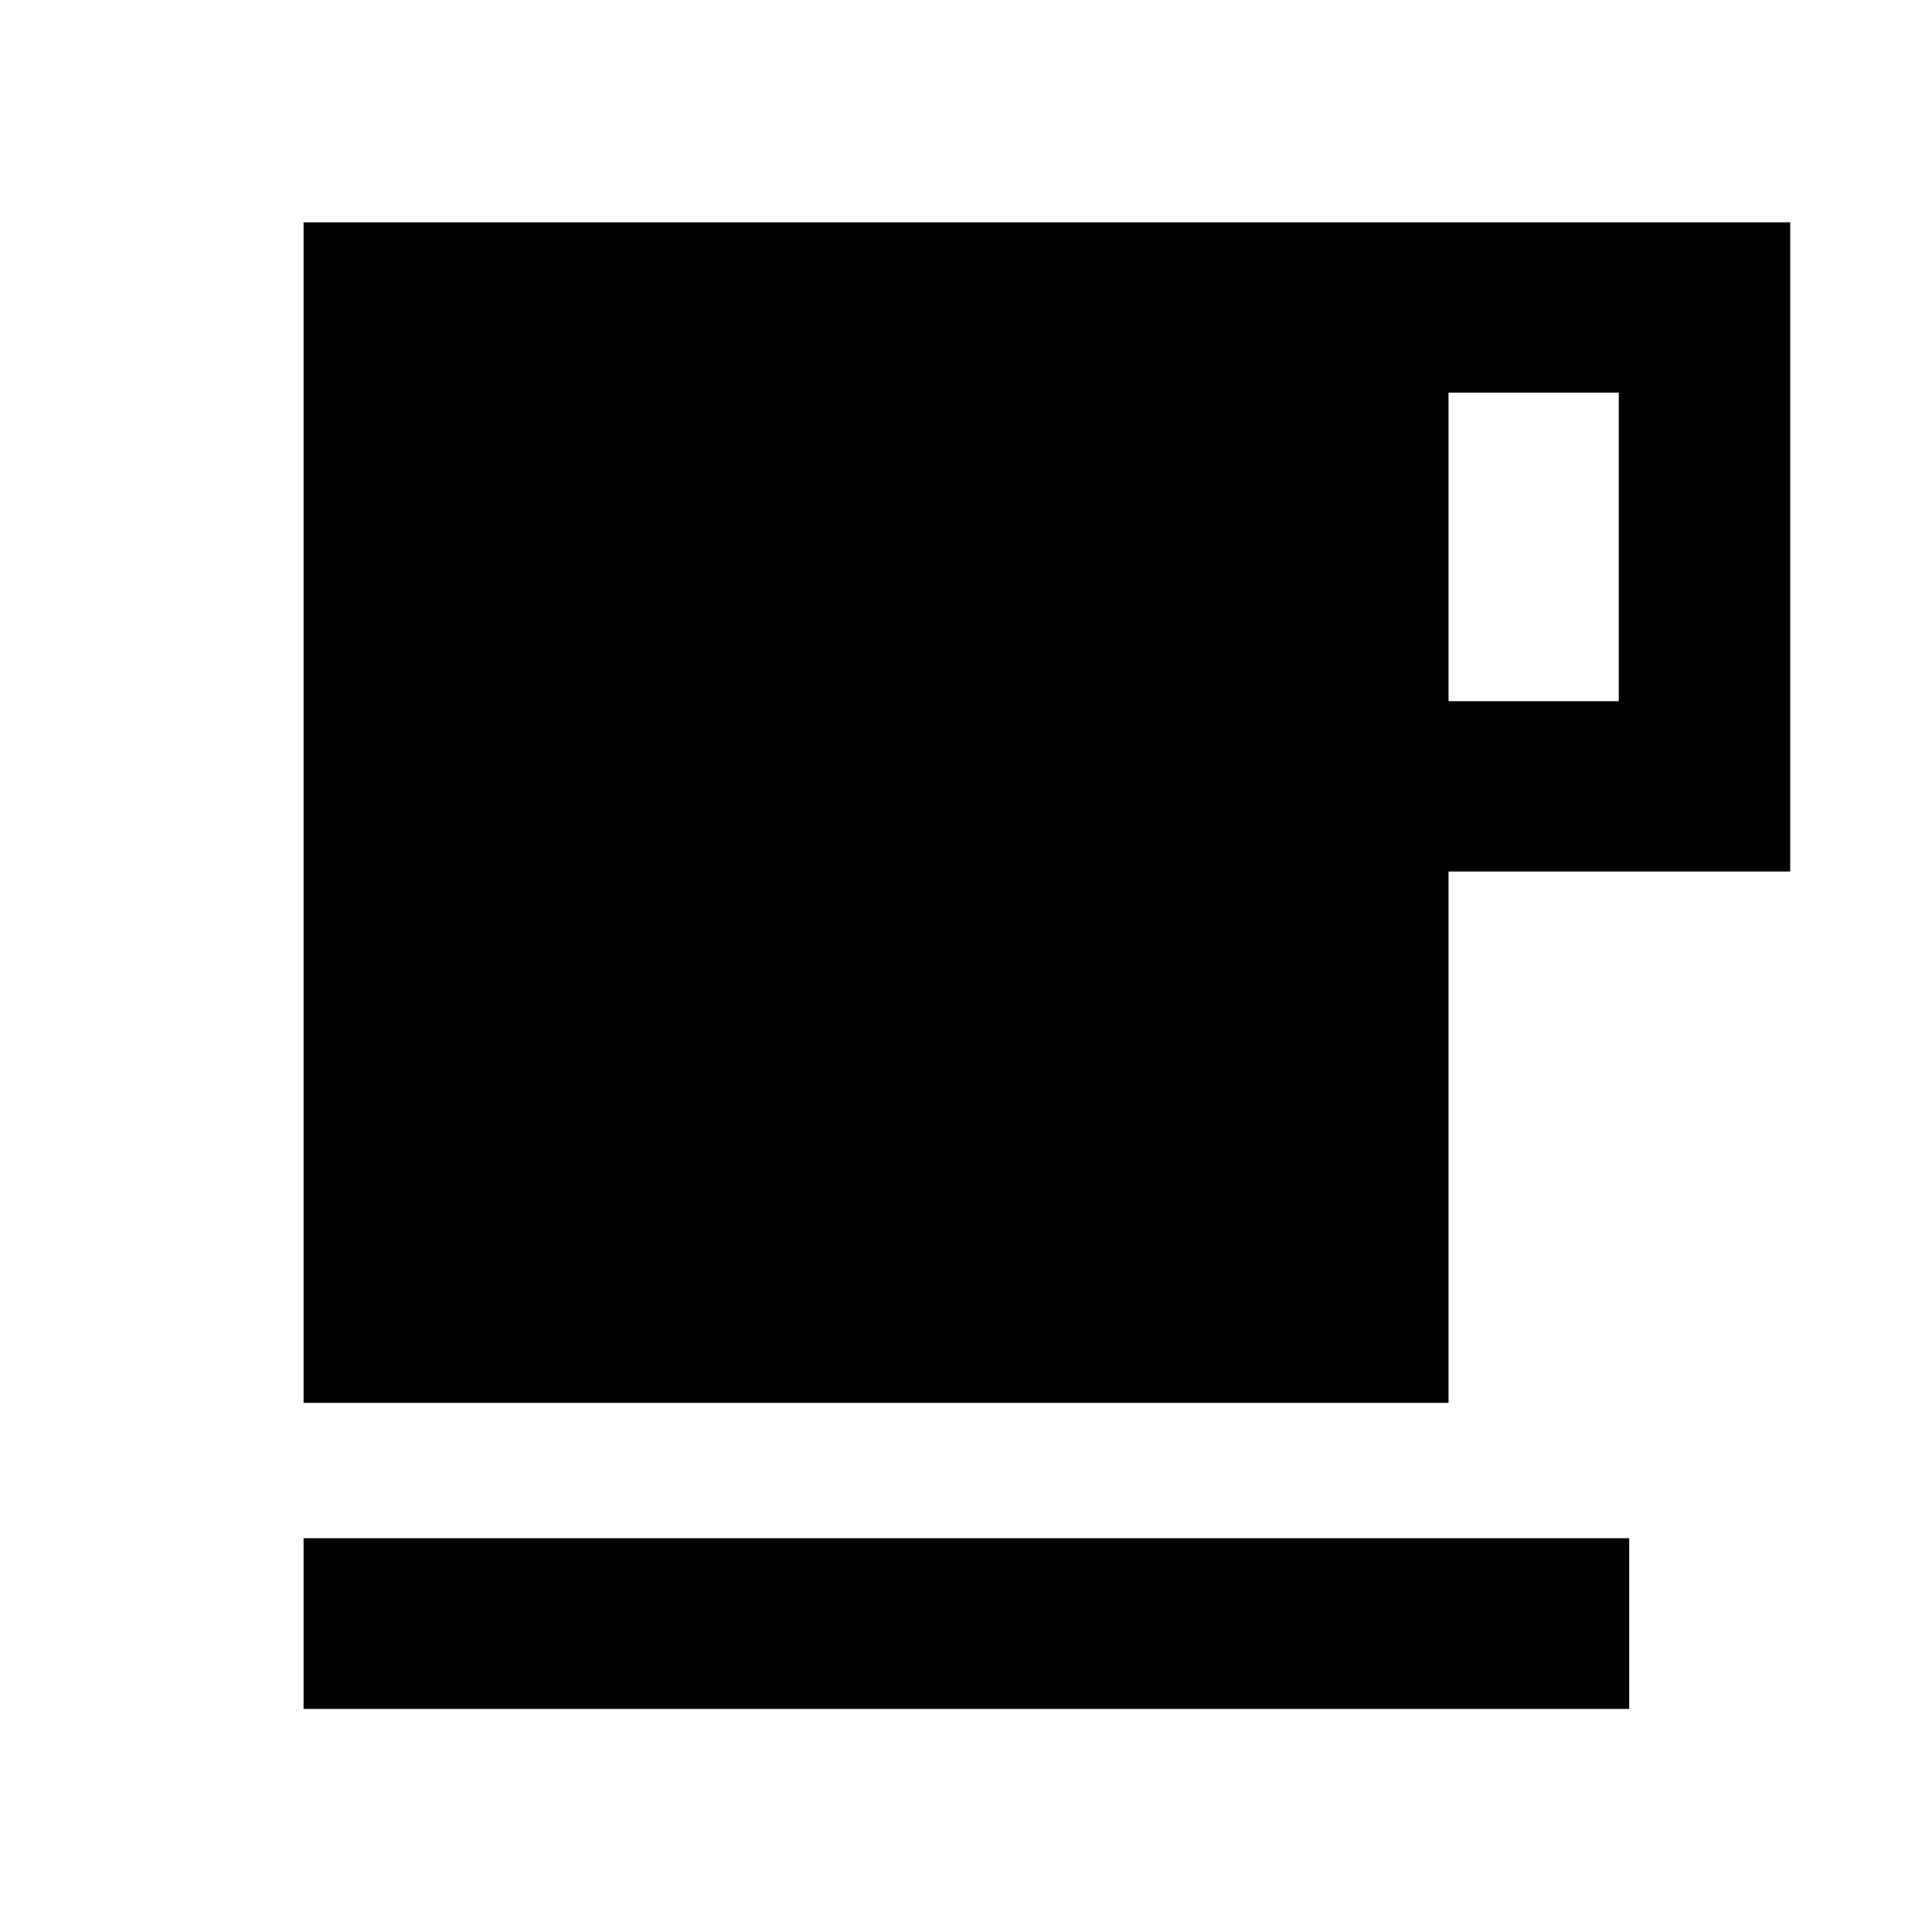 <svg xmlns="http://www.w3.org/2000/svg" height="40" viewBox="0 -960 960 960" width="40"><path d="M150.84-110.84v-84.81h658.7v84.81h-658.7Zm0-152.06v-586.64h738.7v322.58H719.77v264.06H150.84Zm568.93-348.68h84.58v-153.33h-84.58v153.33Z"/></svg>